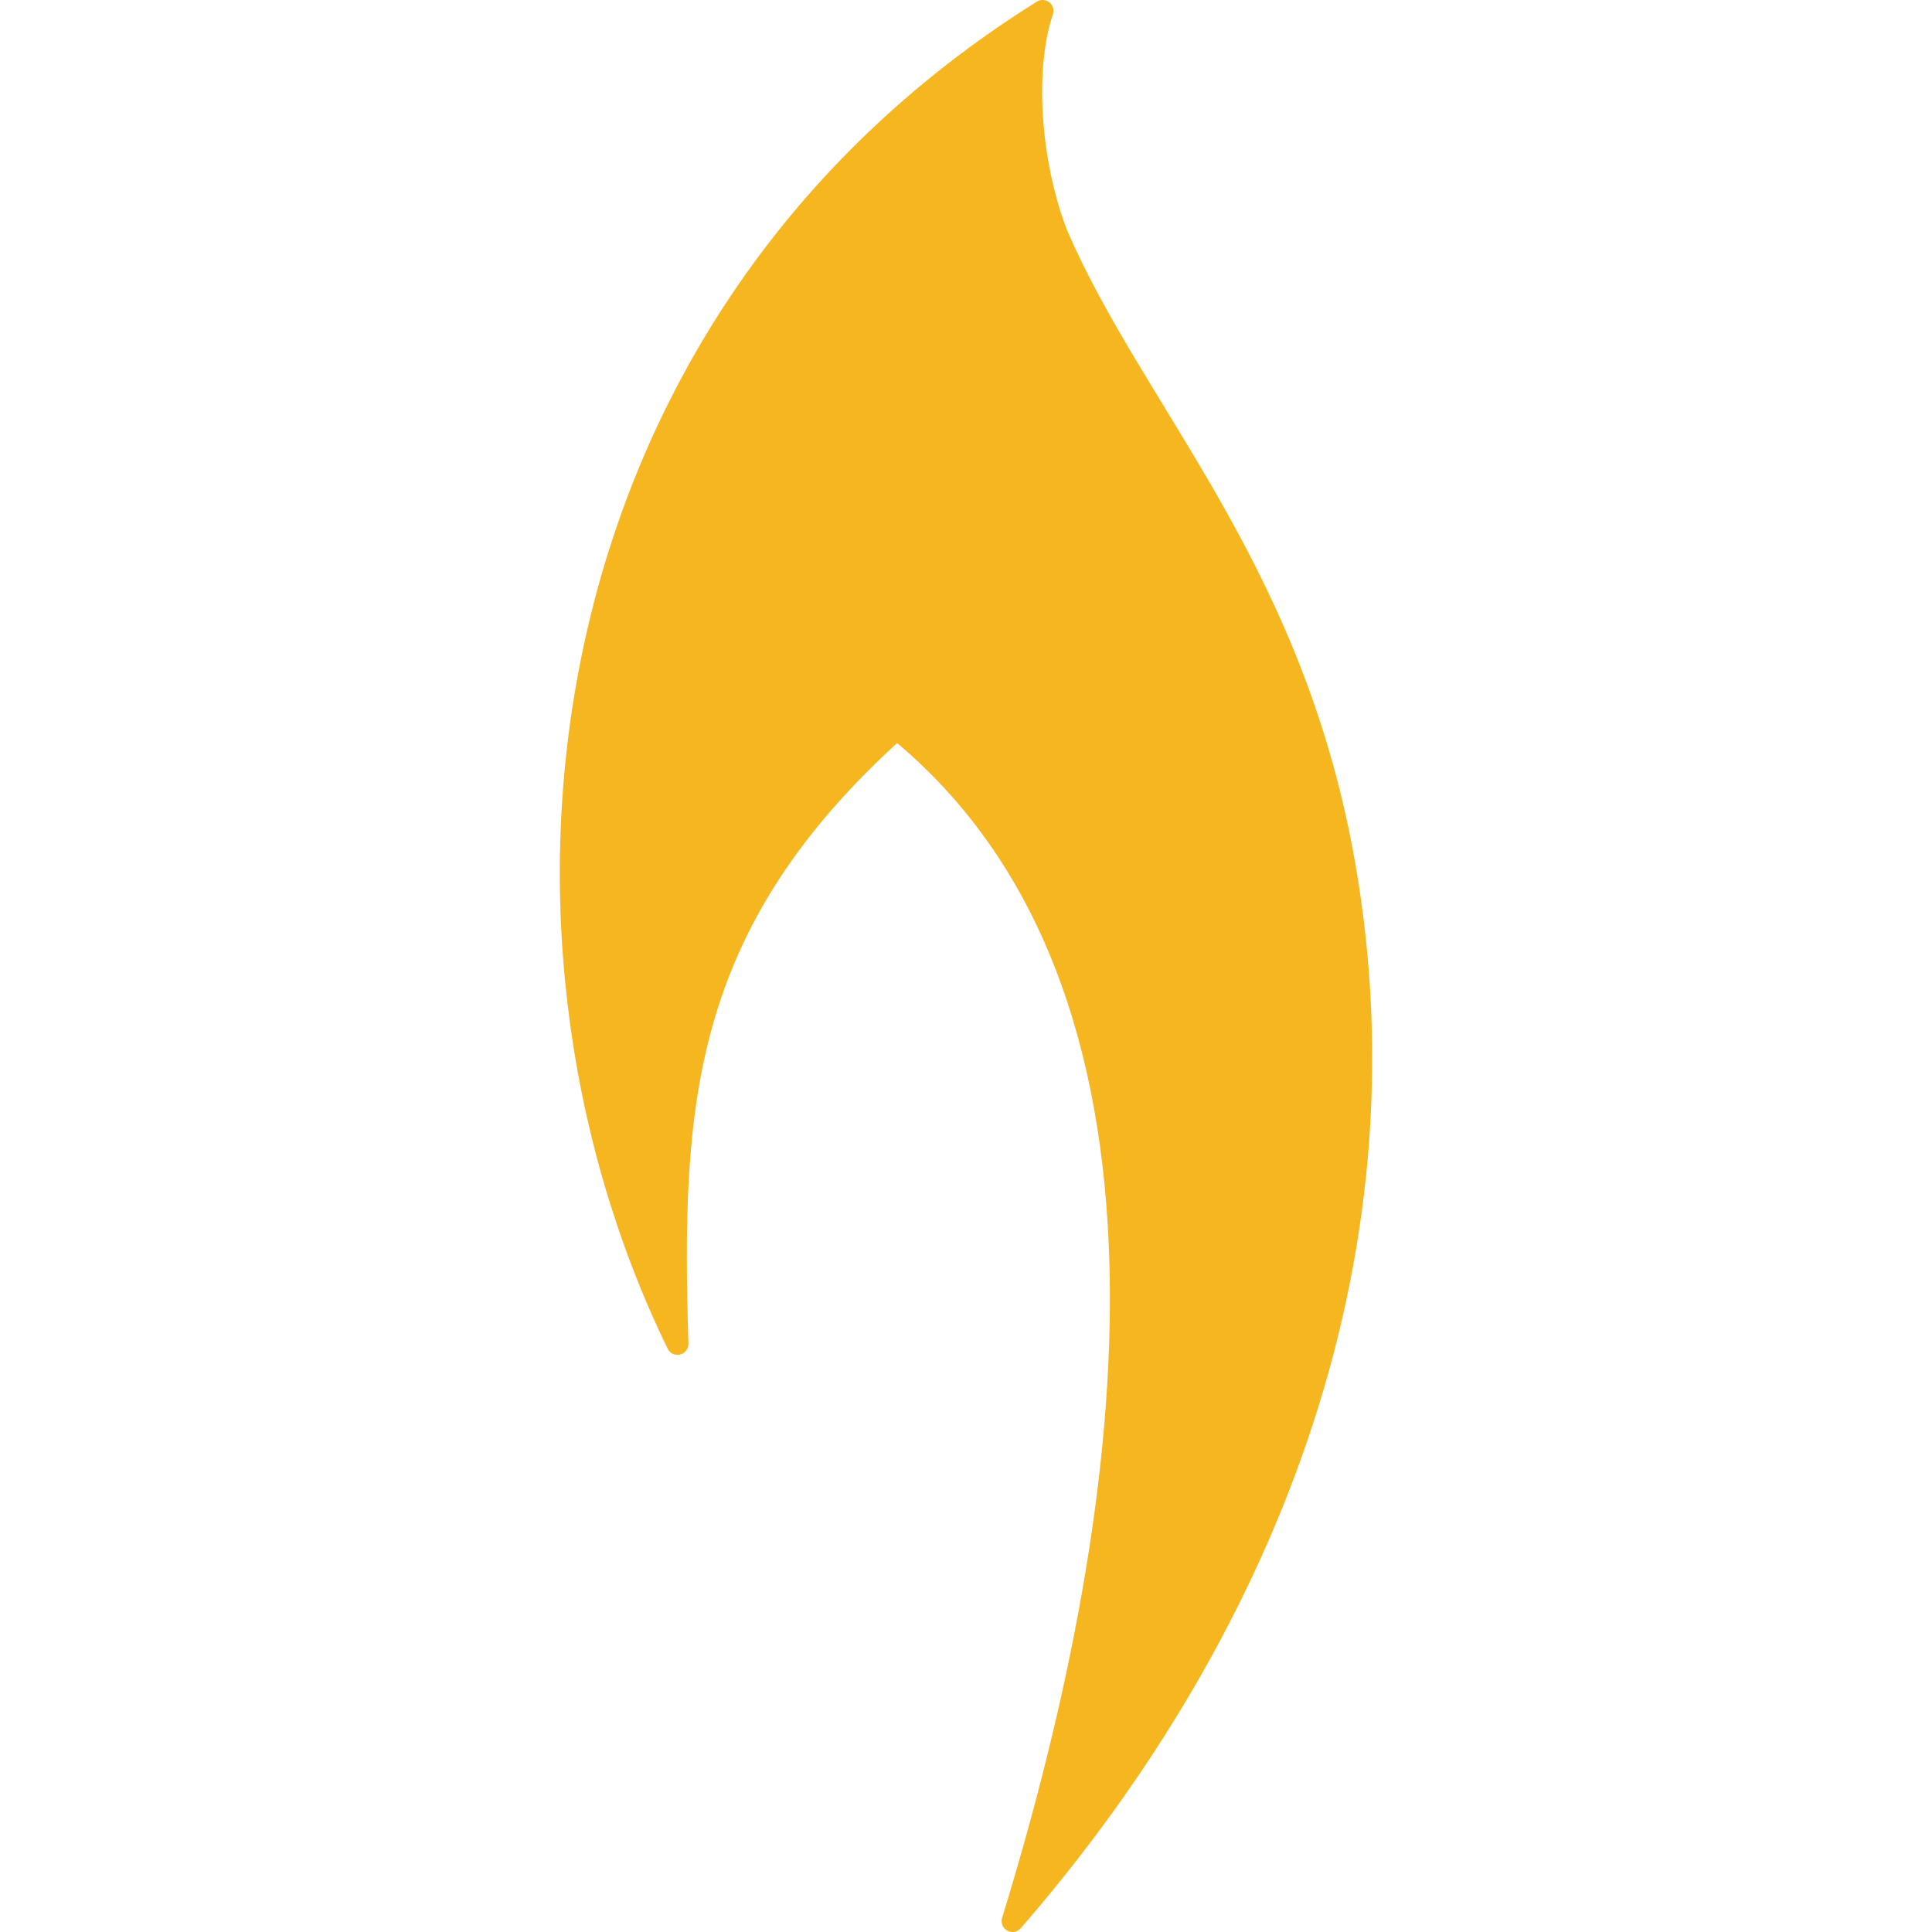 <?xml version="1.0" encoding="UTF-8" standalone="no"?>
<!-- Created with Inkscape (http://www.inkscape.org/) -->

<svg
   xmlns:dc="http://purl.org/dc/elements/1.1/"
   xmlns:cc="http://creativecommons.org/ns#"
   xmlns:rdf="http://www.w3.org/1999/02/22-rdf-syntax-ns#"
   xmlns:svg="http://www.w3.org/2000/svg"
   xmlns="http://www.w3.org/2000/svg"
   xmlns:sodipodi="http://sodipodi.sourceforge.net/DTD/sodipodi-0.dtd"
   xmlns:inkscape="http://www.inkscape.org/namespaces/inkscape"
   width="50"
   height="50"
   id="svg2"
   version="1.1"
   inkscape:version="0.91 r13725"
   sodipodi:docname="bunsen.svg">
  <defs
     id="defs4" />
  <sodipodi:namedview
     id="base"
     pagecolor="#bebebe"
     bordercolor="#666666"
     borderopacity="1.0"
     inkscape:pageopacity="0"
     inkscape:pageshadow="2"
     inkscape:zoom="7.9195959"
     inkscape:cx="14.902938"
     inkscape:cy="16.946465"
     inkscape:document-units="px"
     inkscape:current-layer="layer1"
     showgrid="true"
     borderlayer="false"
     showborder="true"
     fit-margin-top="0"
     fit-margin-left="20"
     fit-margin-right="20"
     fit-margin-bottom="0"
     inkscape:showpageshadow="false"
     inkscape:window-width="1918"
     inkscape:window-height="1078"
     inkscape:window-x="0"
     inkscape:window-y="0"
     inkscape:window-maximized="0"
     showguides="false">
    <inkscape:grid
       type="xygrid"
       id="grid3009"
       empspacing="5"
       visible="true"
       enabled="true"
       snapvisiblegridlinesonly="true"
       originx="-566.875"
       originy="-248.4" />
  </sodipodi:namedview>
  <g
     inkscape:label="Layer 1"
     inkscape:groupmode="layer"
     id="layer1"
     transform="translate(-566.875,-753.962)">
    <path
       sodipodi:nodetypes="ccccccc"
       inkscape:connector-curvature="0"
       id="path3774"
       d="m 584.408,788.743 c -5.282,-10.836 -3.44,-26.438 9.449,-34.499 -0.507,1.483 -0.341,3.955 0.38,5.802 1.976,4.557 5.9,8.426 7.337,15.778 1.989,10.29 -1.779,20.119 -8.495,27.856 3.366,-10.948 5.068,-24.301 -2.995,-30.861 -5.644,5.062 -5.858,9.775 -5.675,15.923 z"
       style="display:inline;fill:#f6b620;fill-opacity:1;stroke:#f6b620;stroke-width:0.564;stroke-linecap:round;stroke-linejoin:round;stroke-miterlimit:4;stroke-dasharray:none;stroke-opacity:1" />
  </g>
</svg>
